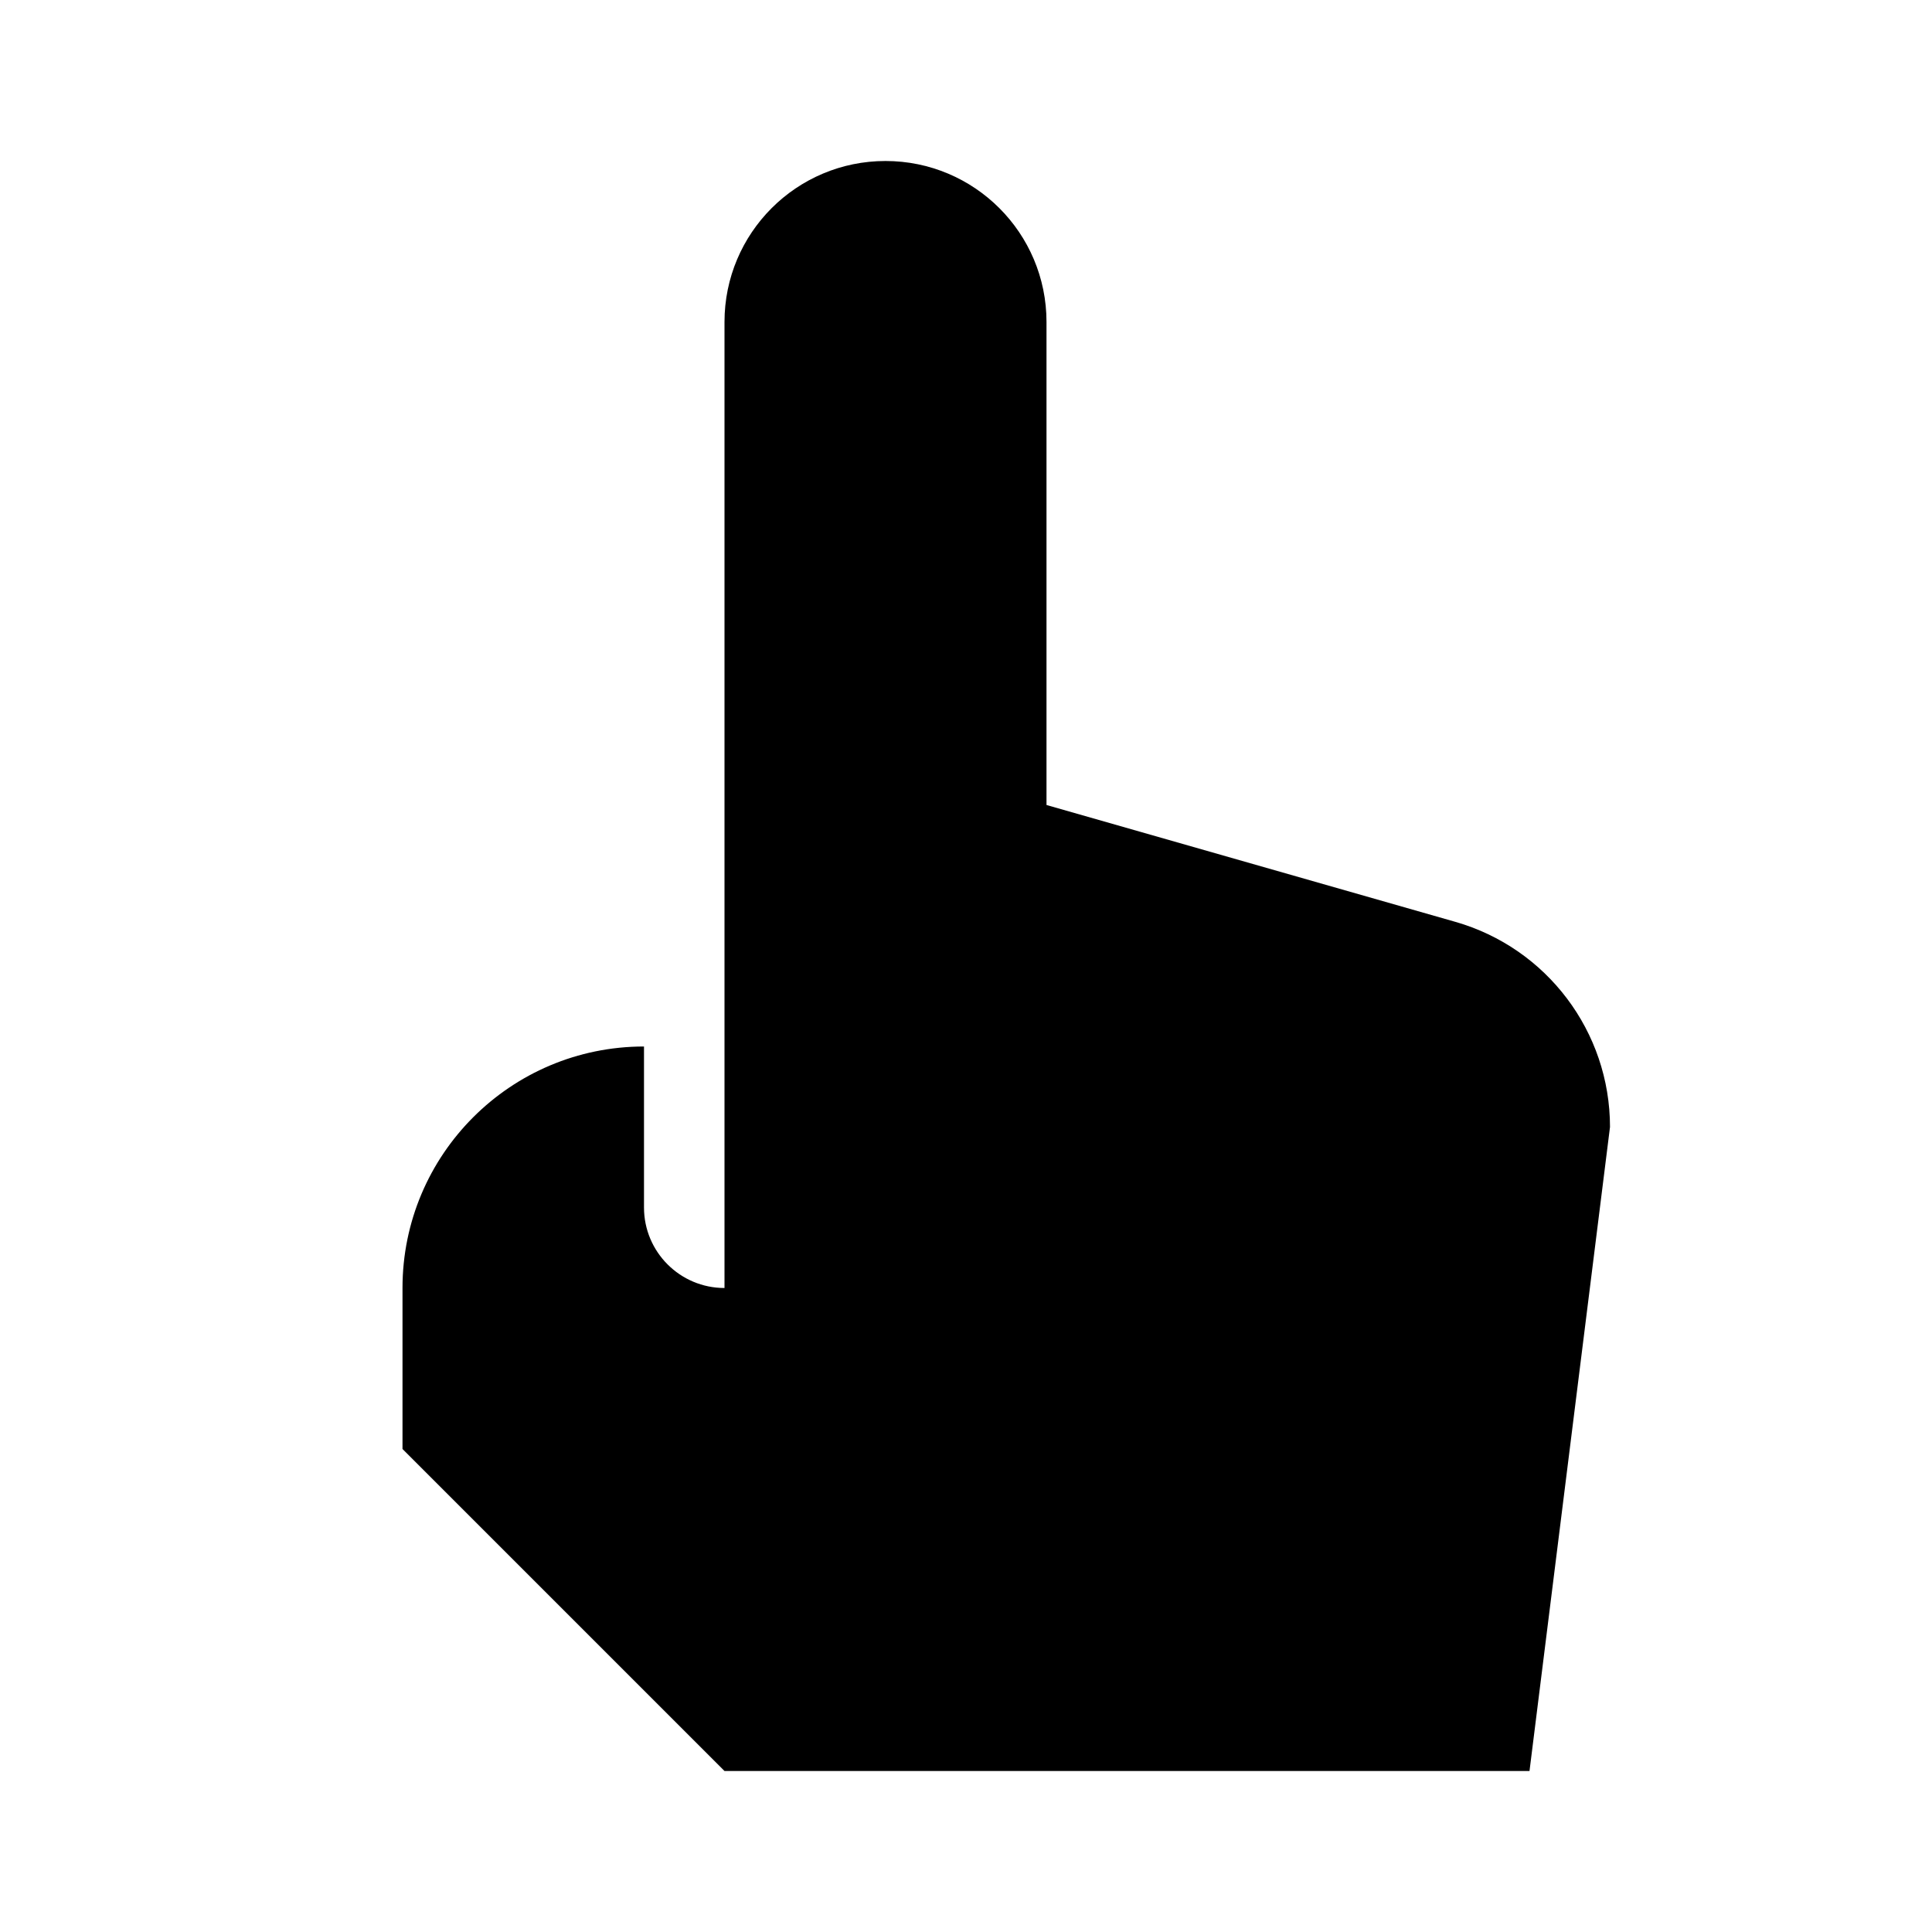 <svg width="24" height="24" viewBox="0 0 24 24" fill="none" xmlns="http://www.w3.org/2000/svg">
<path d="M8 13V15C8 15.552 8.448 16 9 16V4C9 2.895 9.895 2 11 2C12.105 2 13 2.895 13 4V10L18.077 11.451C19.215 11.776 20 12.816 20 14L19 22H9L5 18V16C5 14.343 6.343 13 8 13Z" fill="black"/>
</svg>
